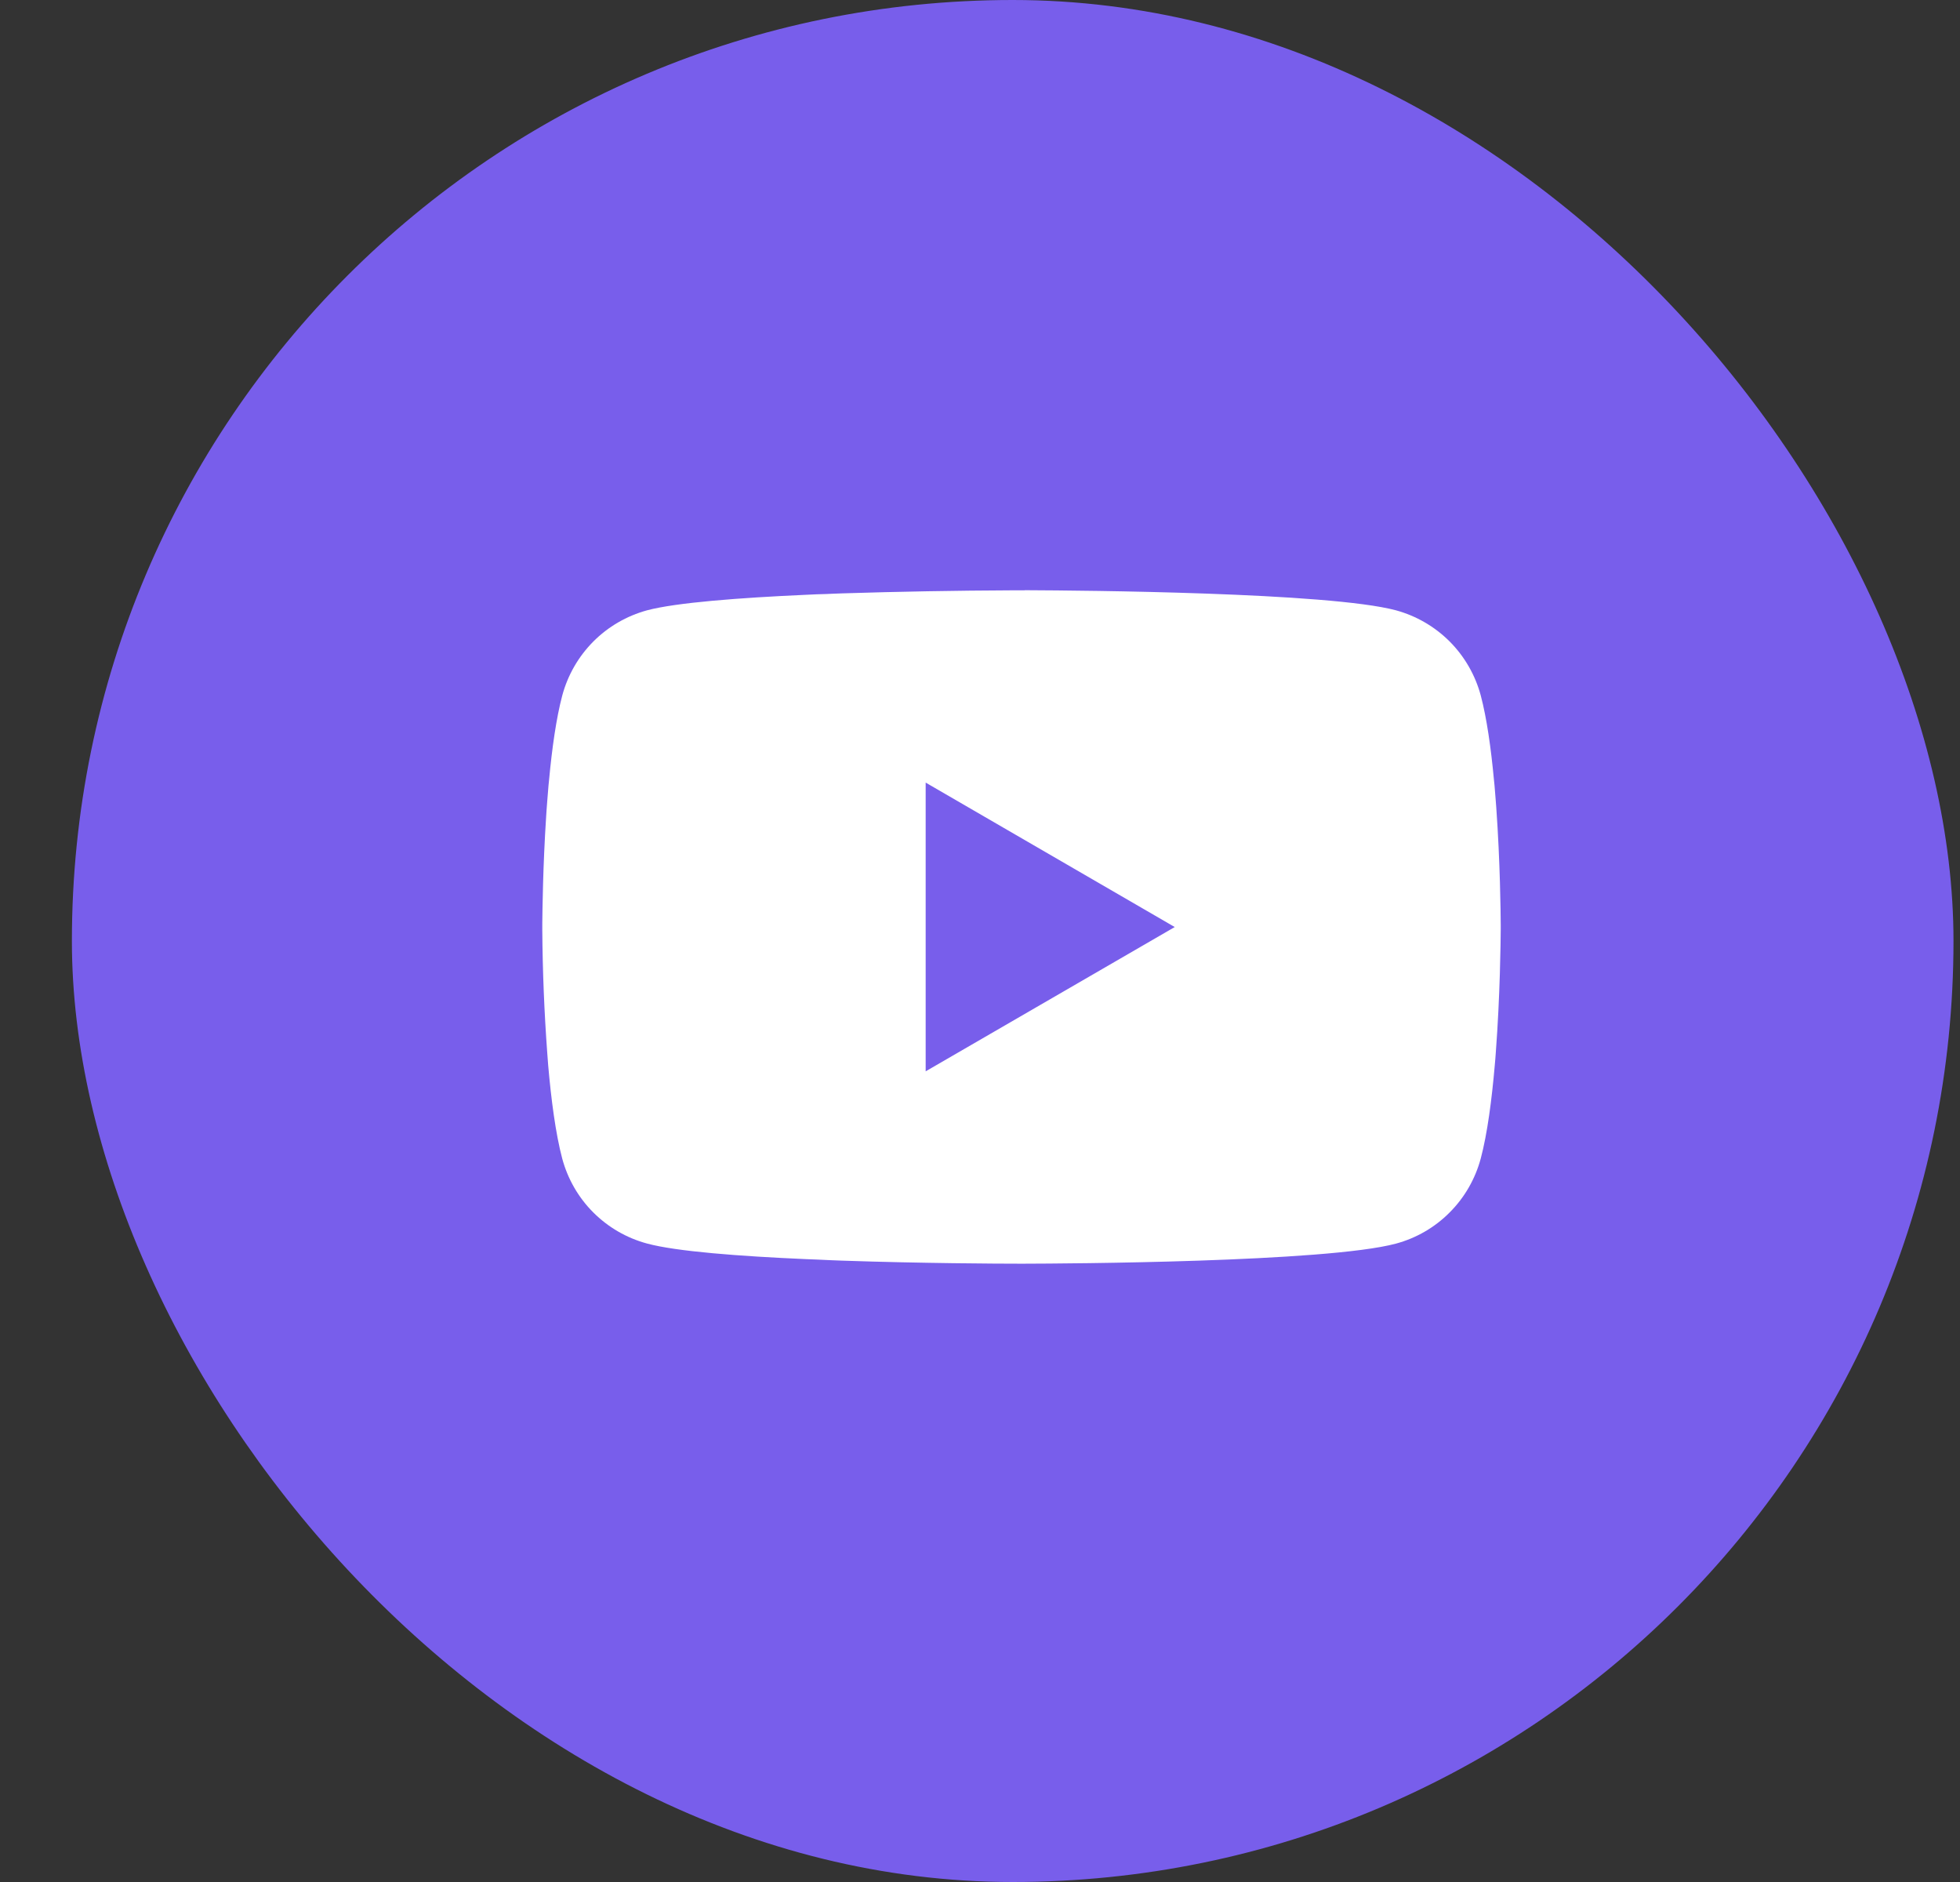 <svg width="25" height="24" viewBox="0 0 25 24" fill="none" xmlns="http://www.w3.org/2000/svg">
<rect x="0" y="0" width="25" height="24" fill="#333333" stroke="none"/>
<rect x="0.917" width="24" height="24" rx="12" fill="#785EEB"/>
<g clip-path="url(#clip0_798_124)">
<g clip-path="url(#clip1_798_124)">
<path d="M13.069 7.527H13.137C13.765 7.53 16.948 7.553 17.806 7.783C18.065 7.854 18.301 7.991 18.491 8.181C18.681 8.372 18.817 8.609 18.887 8.868C18.964 9.159 19.018 9.543 19.055 9.94L19.063 10.019L19.079 10.218L19.085 10.297C19.135 10.996 19.141 11.65 19.142 11.793V11.85C19.141 11.998 19.134 12.697 19.079 13.424L19.073 13.504L19.066 13.584C19.028 14.021 18.972 14.455 18.887 14.774C18.817 15.034 18.681 15.271 18.491 15.461C18.302 15.652 18.065 15.789 17.806 15.859C16.919 16.098 13.55 16.114 13.083 16.115H12.975C12.739 16.115 11.762 16.111 10.738 16.076L10.608 16.071L10.542 16.068L10.411 16.062L10.281 16.057C9.432 16.02 8.625 15.959 8.253 15.858C7.993 15.788 7.757 15.651 7.567 15.461C7.377 15.271 7.241 15.034 7.171 14.774C7.087 14.456 7.03 14.021 6.992 13.584L6.986 13.504L6.98 13.424C6.942 12.906 6.921 12.387 6.917 11.868L6.917 11.774C6.919 11.61 6.925 11.042 6.966 10.416L6.971 10.337L6.974 10.297L6.98 10.218L6.996 10.019L7.004 9.94C7.041 9.543 7.095 9.158 7.172 8.868C7.242 8.609 7.378 8.372 7.568 8.181C7.757 7.991 7.994 7.854 8.253 7.783C8.626 7.684 9.433 7.623 10.281 7.585L10.411 7.579L10.543 7.575L10.608 7.572L10.739 7.567C11.466 7.544 12.194 7.531 12.921 7.528H13.069V7.527ZM11.807 9.98V13.662L14.984 11.822L11.807 9.98Z" fill="white"/>
</g>
</g>
<defs>
<clipPath id="clip0_798_124">
<rect width="12.226" height="12.226" fill="white" transform="translate(6.917 6)"/>
</clipPath>
<clipPath id="clip1_798_124">
<rect width="12.226" height="12.226" fill="white" transform="translate(6.917 6)"/>
</clipPath>
</defs>
</svg>
